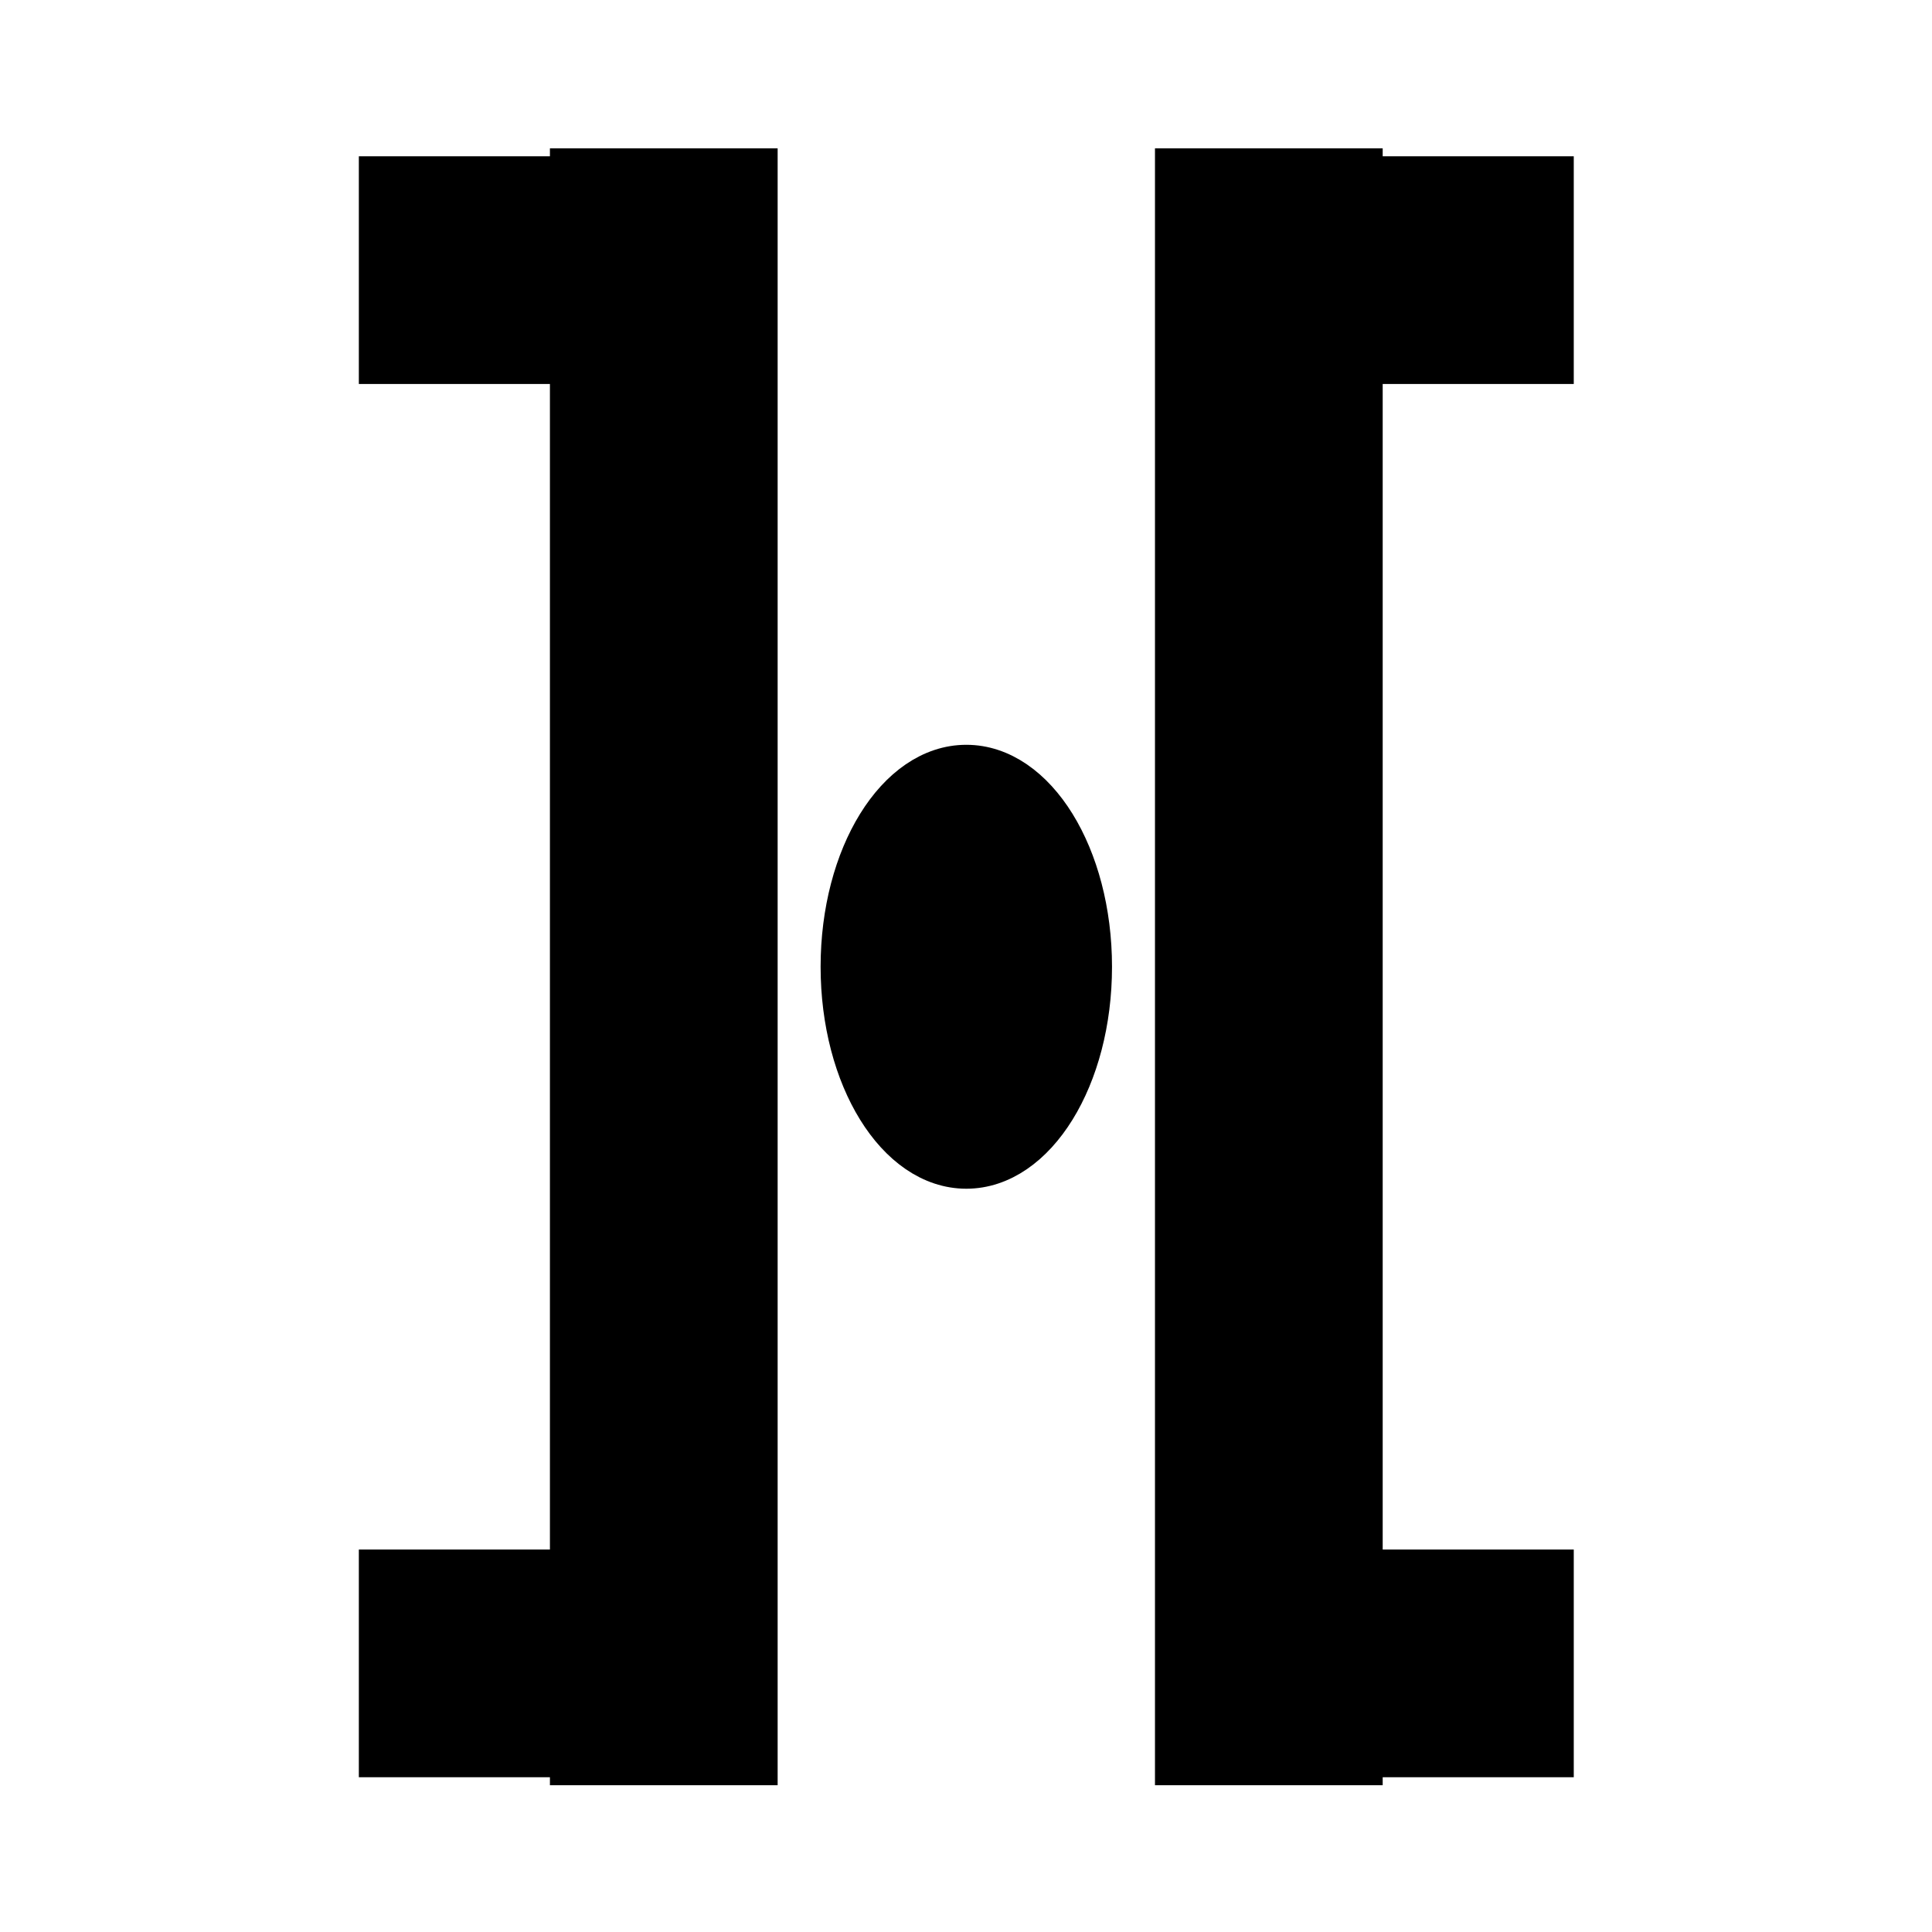 <?xml version="1.0" encoding="UTF-8" standalone="no"?>
<!-- Created with Inkscape (http://www.inkscape.org/) -->

<svg
   xmlns:dc="http://purl.org/dc/elements/1.1/"
   xmlns:cc="http://creativecommons.org/ns#"
   xmlns:rdf="http://www.w3.org/1999/02/22-rdf-syntax-ns#"
   xmlns:svg="http://www.w3.org/2000/svg"
   xmlns="http://www.w3.org/2000/svg"
   xmlns:sodipodi="http://sodipodi.sourceforge.net/DTD/sodipodi-0.dtd"
   xmlns:inkscape="http://www.inkscape.org/namespaces/inkscape"
   width="600"
   height="600"
   viewBox="0 0 600 600"
   id="svg4136"
   version="1.1"
   inkscape:version="0.91 r13725"
   sodipodi:docname="proserpina.svg">
  <defs
     id="defs4138" />
  <sodipodi:namedview
     id="base"
     pagecolor="#ffffff"
     bordercolor="#666666"
     borderopacity="1.0"
     inkscape:pageopacity="0.0"
     inkscape:pageshadow="2"
     inkscape:zoom="0.35"
     inkscape:cx="491.48142"
     inkscape:cy="600.66143"
     inkscape:document-units="px"
     inkscape:current-layer="layer1"
     showgrid="false"
     units="px"
     inkscape:window-width="1280"
     inkscape:window-height="952"
     inkscape:window-x="0"
     inkscape:window-y="24"
     inkscape:window-maximized="1" />
  <g
     inkscape:label="Capa 1"
     inkscape:groupmode="layer"
     id="layer1"
     transform="translate(0,-452.362)">
    <path
       style="fill:none;fill-rule:evenodd;stroke:#000000;stroke-width:73.952;stroke-linecap:butt;stroke-linejoin:miter;stroke-miterlimit:4;stroke-dasharray:none;stroke-opacity:1"
       d="m 566.68,1658.454 0,191.506"
       id="path4260"
       inkscape:connector-curvature="0" />
    <path
       inkscape:connector-curvature="0"
       id="path4138"
       d="m 470.928,1754.206 191.505,0"
       style="fill:none;fill-rule:evenodd;stroke:#000000;stroke-width:73.952;stroke-linecap:butt;stroke-linejoin:miter;stroke-miterlimit:4;stroke-dasharray:none;stroke-opacity:1" />
    <g
       id="g4636"
       transform="matrix(6.923,0,0,6.923,-1776.805,-4456.004)">
      <g
         transform="translate(-6.25,99.286)"
         id="g4626">
        <g
           id="g4611"
           transform="translate(4.643,80)">
          <rect
             ry="1.2253221e-06"
             y="537.265"
             x="283.831"
             height="71.624"
             width="8.41"
             id="rect4605"
             style="opacity:1;fill:#000000;fill-opacity:1;stroke:#000000;stroke-width:1.805;stroke-linejoin:miter;stroke-miterlimit:33.5;stroke-dasharray:none;stroke-opacity:1" />
          <rect
             ry="1.22532e-06"
             y="537.719"
             x="275.357"
             height="8.214"
             width="15.357"
             id="rect4607"
             style="opacity:1;fill:#000000;fill-opacity:1;stroke:#000000;stroke-width:2;stroke-linejoin:miter;stroke-miterlimit:33.5;stroke-dasharray:none;stroke-opacity:1" />
          <rect
             style="opacity:1;fill:#000000;fill-opacity:1;stroke:#000000;stroke-width:2;stroke-linejoin:miter;stroke-miterlimit:33.5;stroke-dasharray:none;stroke-opacity:1"
             id="rect4609"
             width="15.357"
             height="8.214"
             x="275.357"
             y="600.219"
             ry="1.22532e-06" />
        </g>
        <g
           id="g4616"
           transform="matrix(-1,0,0,1,607.857,80)">
          <rect
             style="opacity:1;fill:#000000;fill-opacity:1;stroke:#000000;stroke-width:1.805;stroke-linejoin:miter;stroke-miterlimit:33.5;stroke-dasharray:none;stroke-opacity:1"
             id="rect4618"
             width="8.41"
             height="71.624"
             x="283.831"
             y="537.265"
             ry="1.2253221e-06" />
          <rect
             style="opacity:1;fill:#000000;fill-opacity:1;stroke:#000000;stroke-width:2;stroke-linejoin:miter;stroke-miterlimit:33.5;stroke-dasharray:none;stroke-opacity:1"
             id="rect4620"
             width="15.357"
             height="8.214"
             x="275.357"
             y="537.719"
             ry="1.22532e-06" />
          <rect
             ry="1.22532e-06"
             y="600.219"
             x="275.357"
             height="8.214"
             width="15.357"
             id="rect4622"
             style="opacity:1;fill:#000000;fill-opacity:1;stroke:#000000;stroke-width:2;stroke-linejoin:miter;stroke-miterlimit:33.5;stroke-dasharray:none;stroke-opacity:1" />
        </g>
      </g>
      <ellipse
         ry="8.957"
         rx="5.536"
         cy="752.362"
         cx="300"
         id="path4624"
         style="opacity:1;fill:#000000;fill-opacity:1;stroke:#000000;stroke-width:2;stroke-linejoin:miter;stroke-miterlimit:33.5;stroke-dasharray:none;stroke-opacity:1" />
    </g>
  </g>
</svg>
